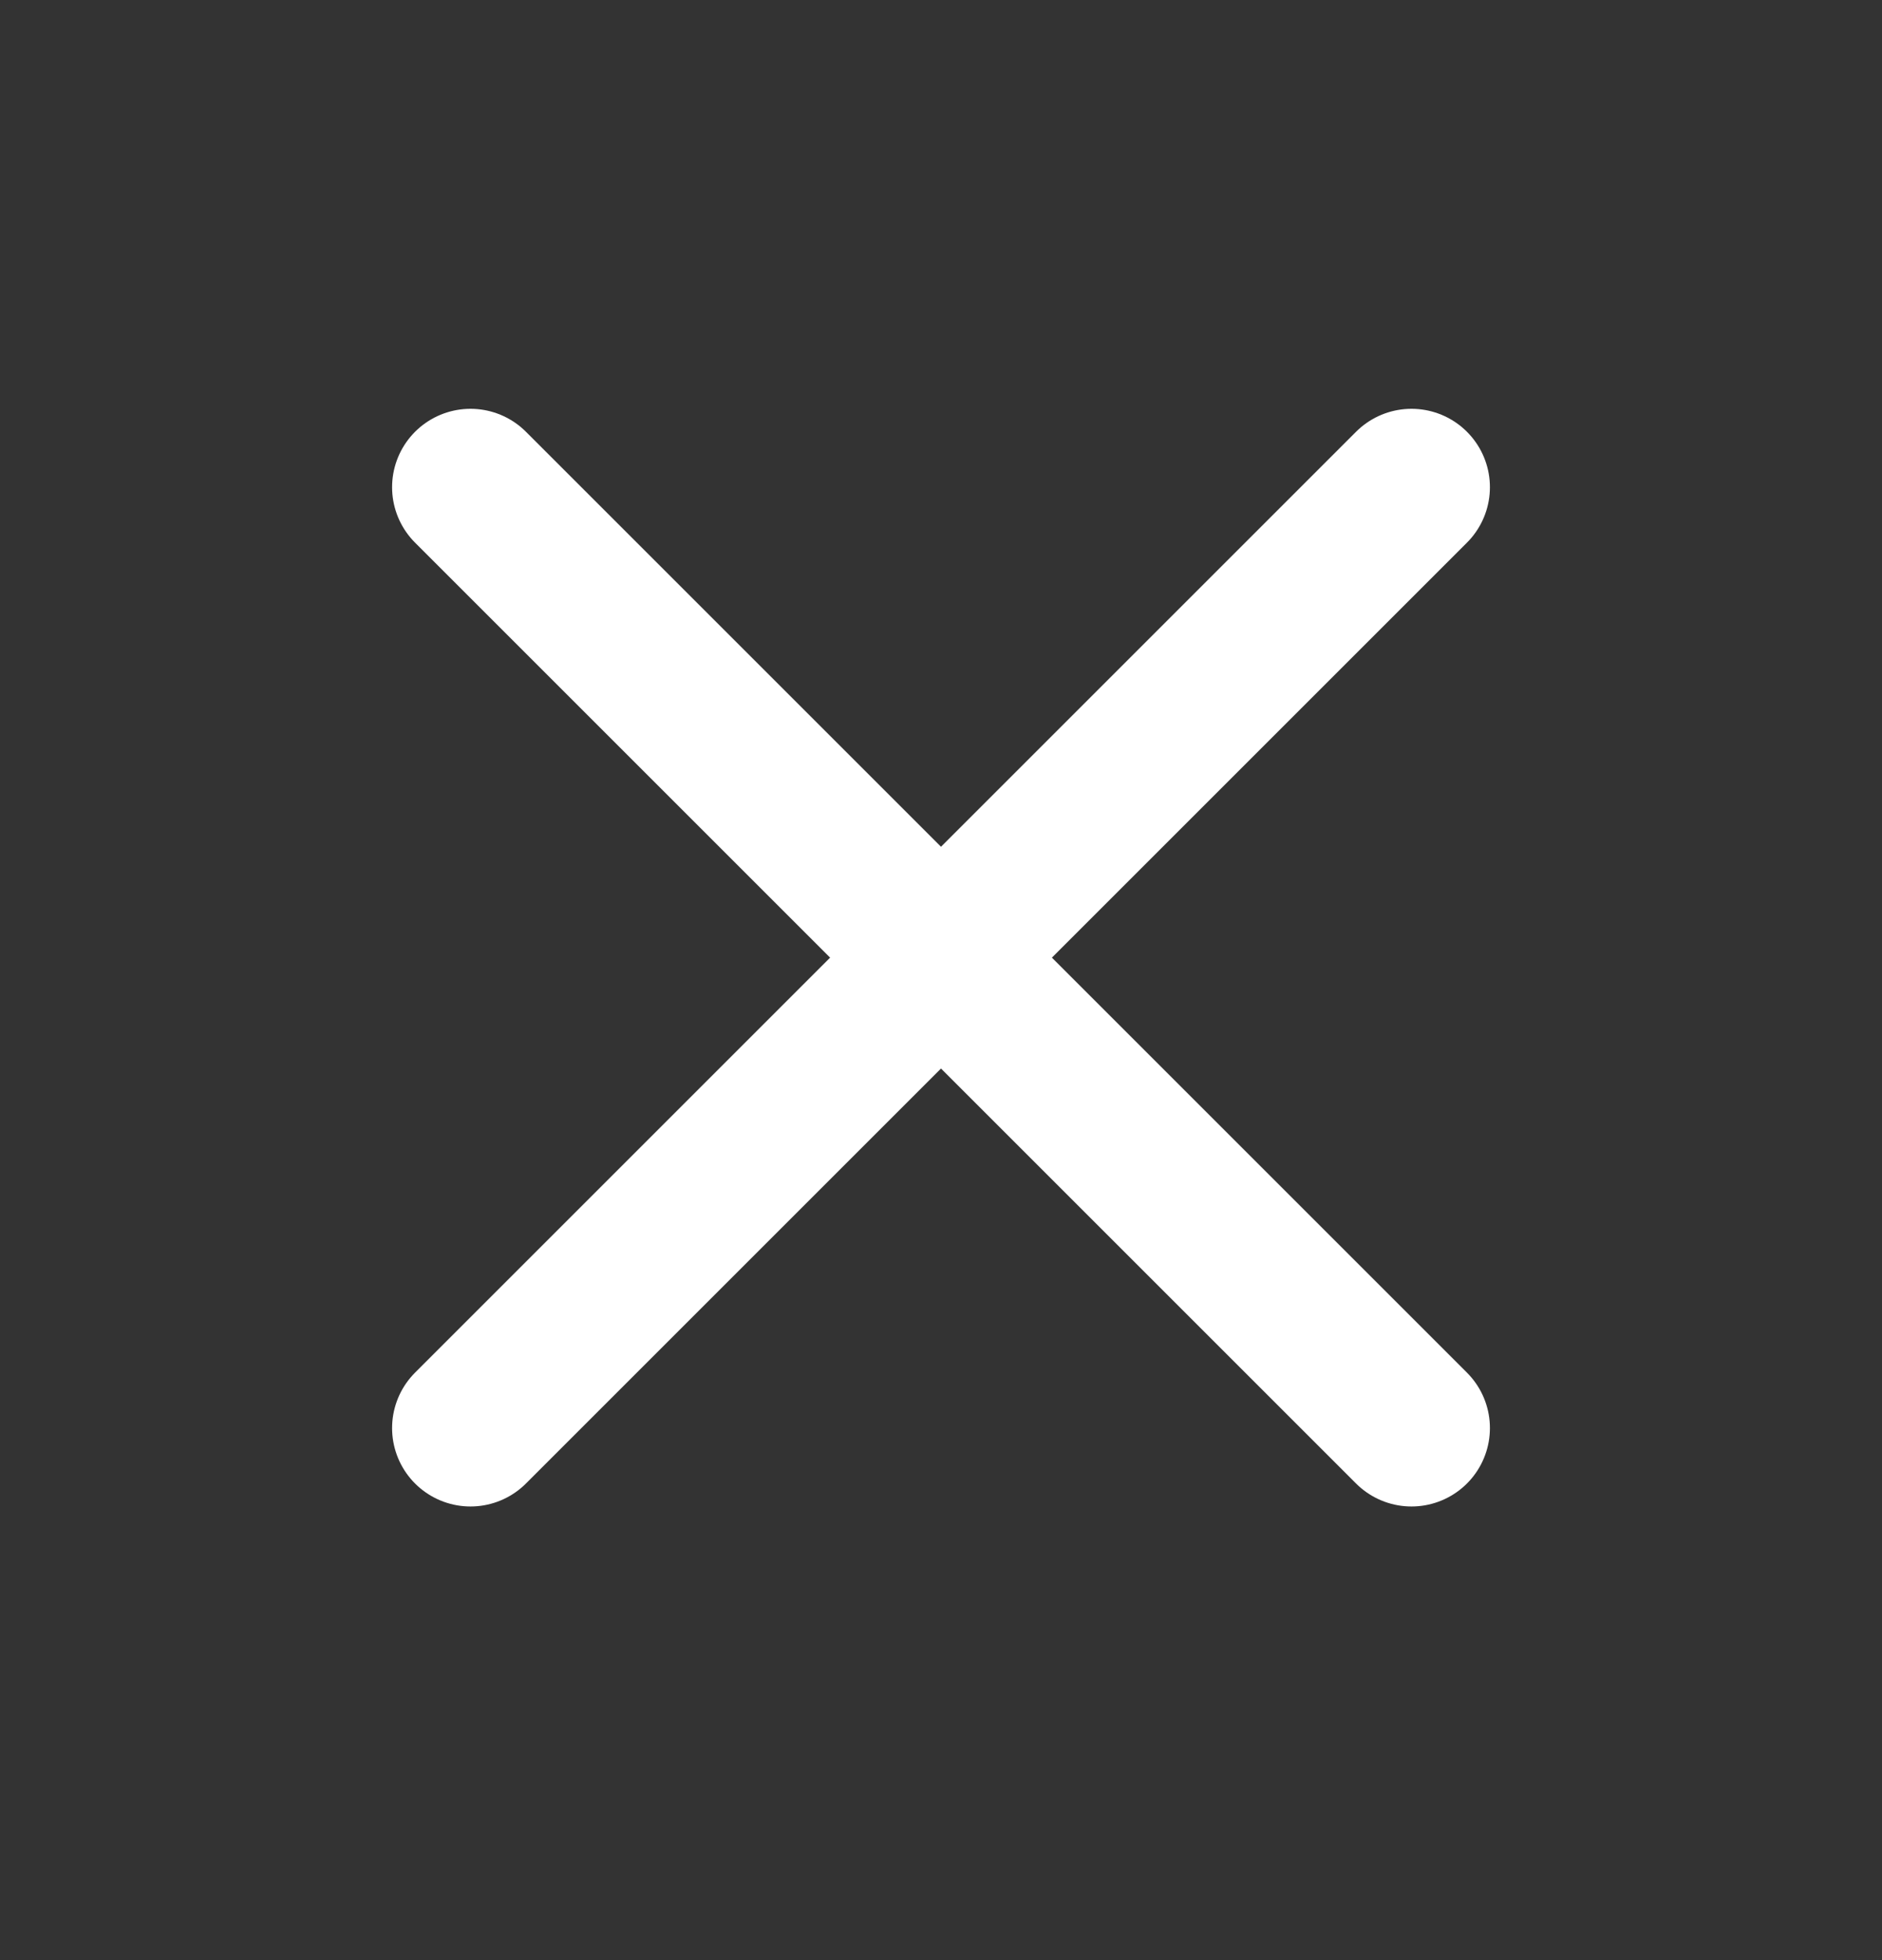 <svg width="24" height="25" viewBox="0 0 24 25" fill="none" xmlns="http://www.w3.org/2000/svg">
<rect x="0" y="0" width="24" height="25" fill="#333333" stroke="none"/>
<path d="M18 6.214L6 18.214" stroke="white" stroke-width="2" stroke-linecap="round" stroke-linejoin="round"/>
<path d="M6 6.214L18 18.214" stroke="white" stroke-width="2" stroke-linecap="round" stroke-linejoin="round"/>
</svg>
